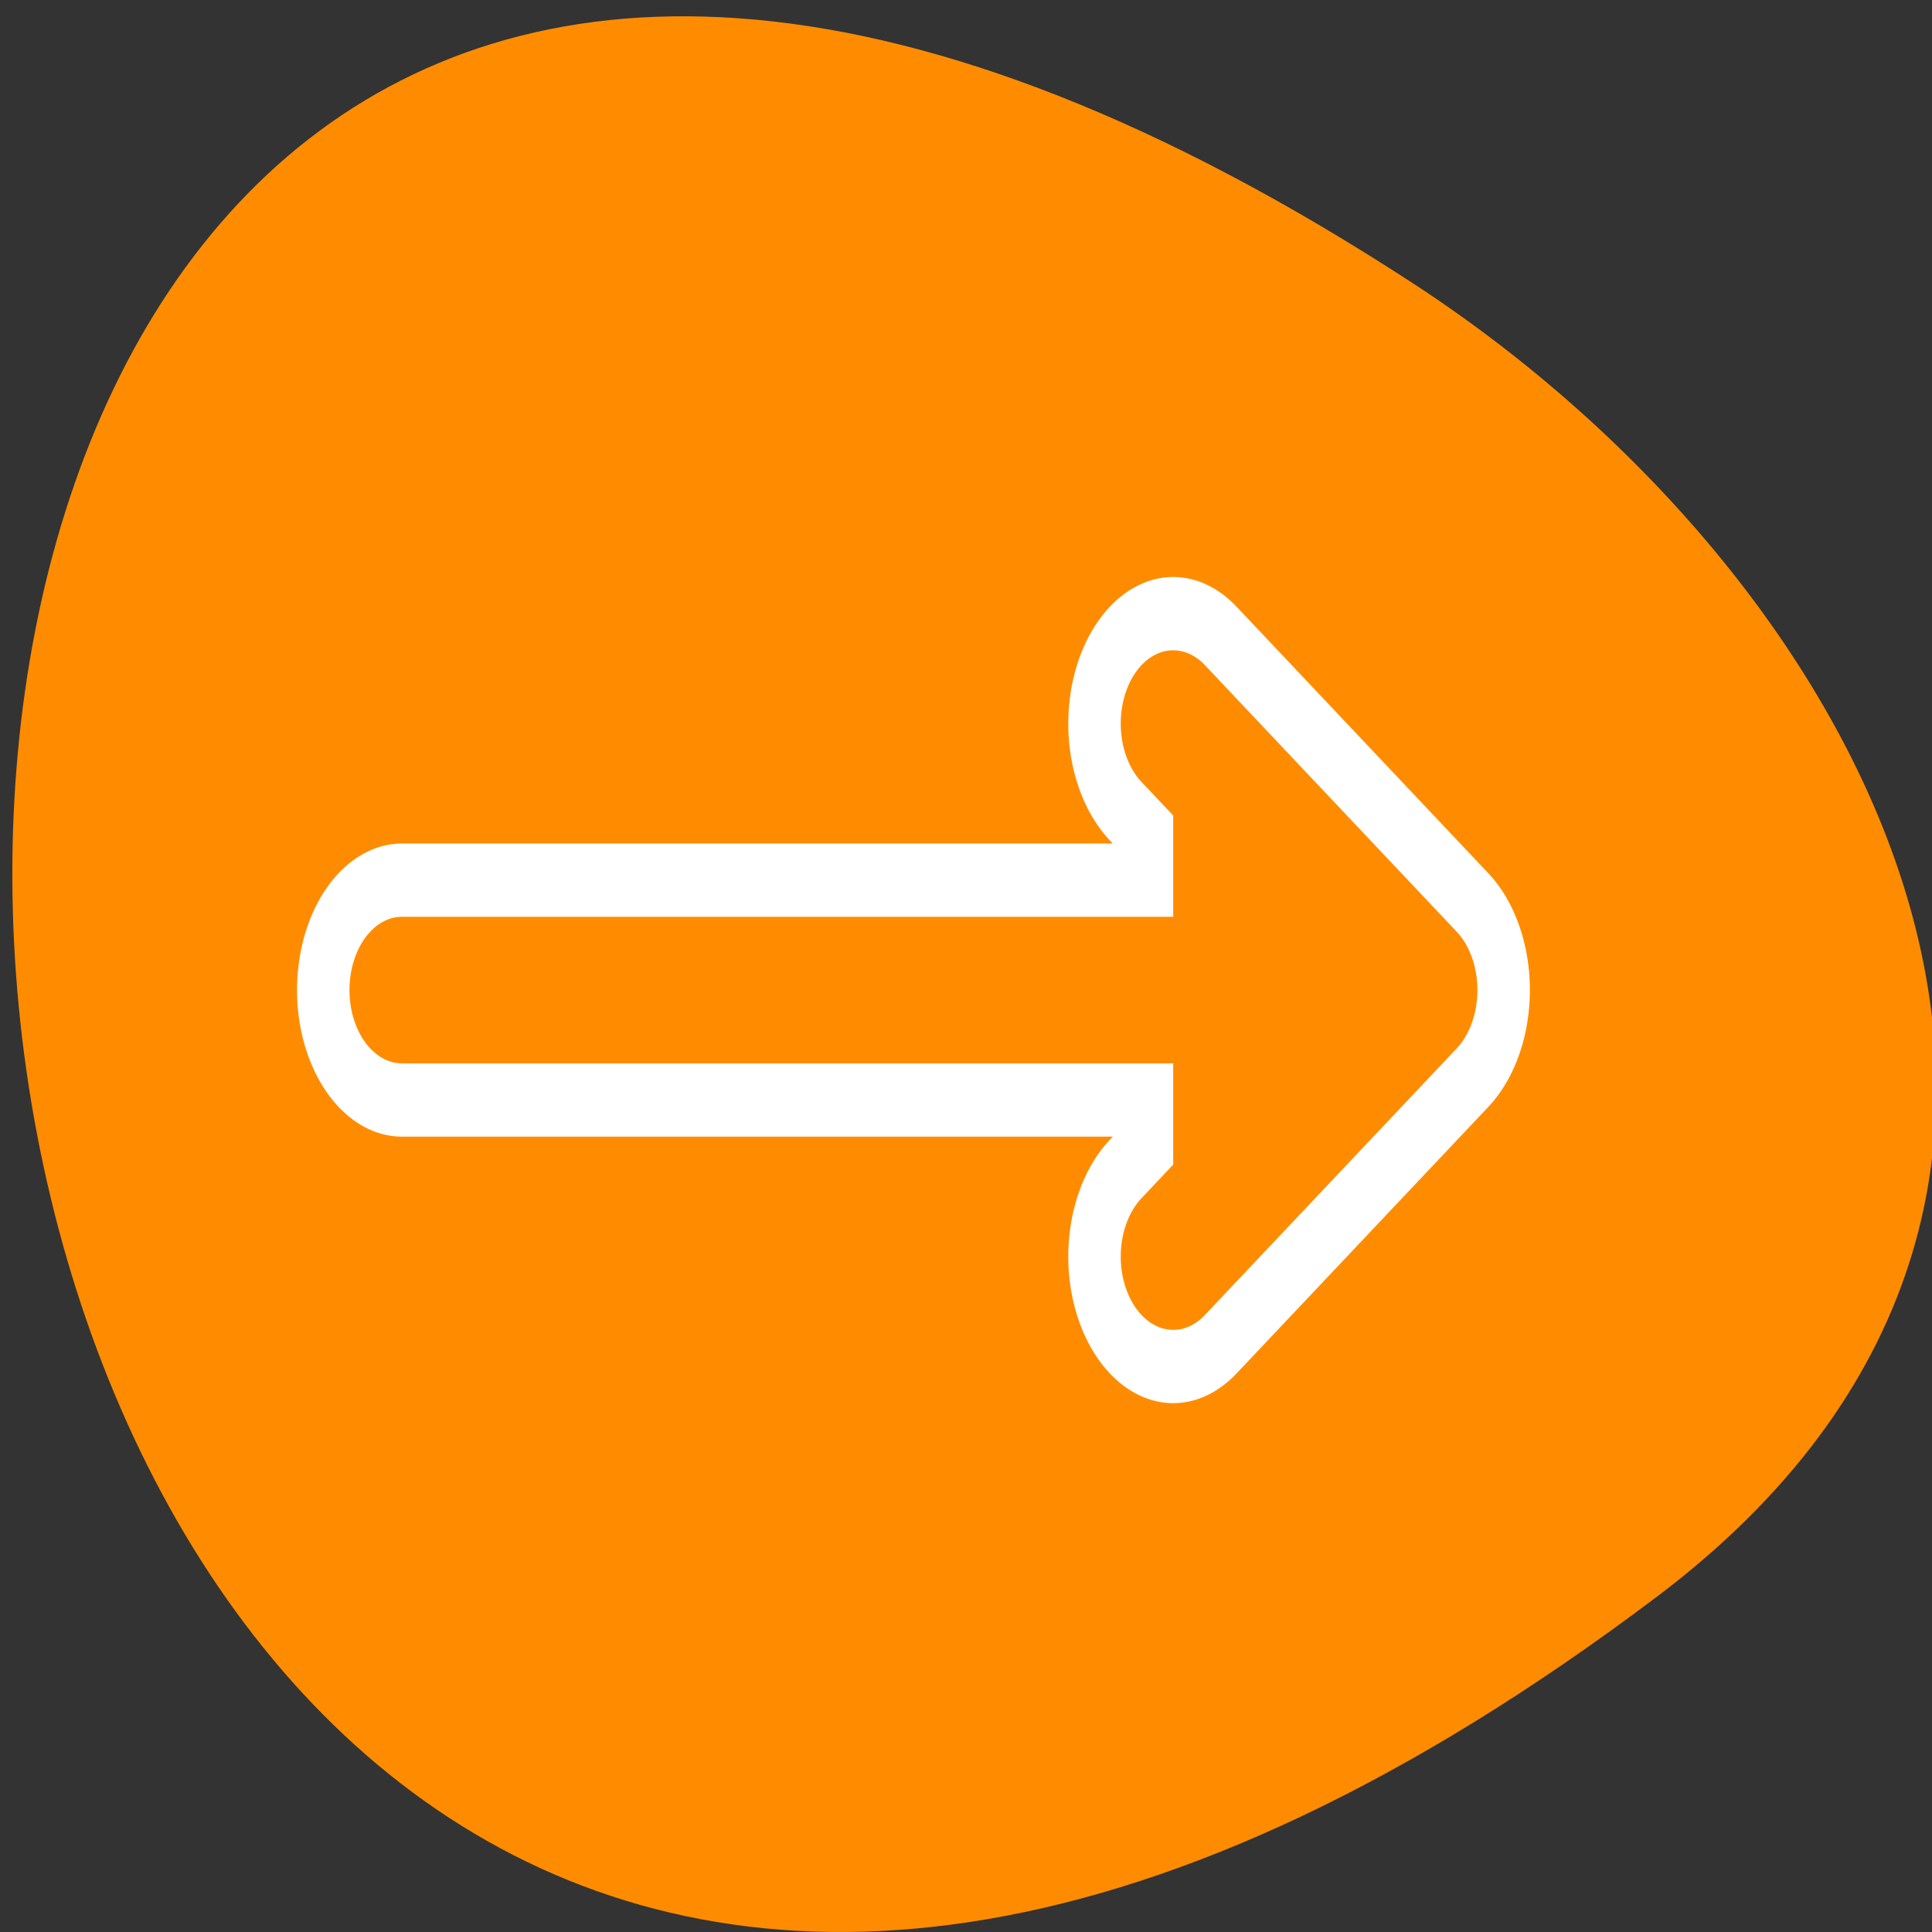 <svg xmlns="http://www.w3.org/2000/svg" viewBox="0 0 24 24"><rect x="0" y="0" width="24" height="24" fill="#333333" stroke="none"/><path d="m 20.586 19.832 c -24.867 18.762 -28.402 -32.867 -3.016 -16.301 c 5.785 3.781 9.602 11.332 3.016 16.301" style="fill:#ff8c00"/><g transform="matrix(0.242 0 0 0.338 4.001 1.751)" style="stroke-linecap:round;stroke-linejoin:round"><g style="fill:none"><g style="stroke:#fff;stroke-width:10.774"><path d="m 55.191 31.207 h -51.091"/><path d="m 43.69 21.412 l 12.922 9.795 l -12.922 9.795"/></g><path d="m 55.191 31.207 h -51.091" style="stroke:#ff8c00;stroke-width:5.387"/></g><path d="m 43.69 21.412 l 12.922 9.795 l -12.922 9.795" style="fill:#ff8c00;stroke:#ff8c00;fill-rule:evenodd;stroke-width:5.387"/></g></svg>